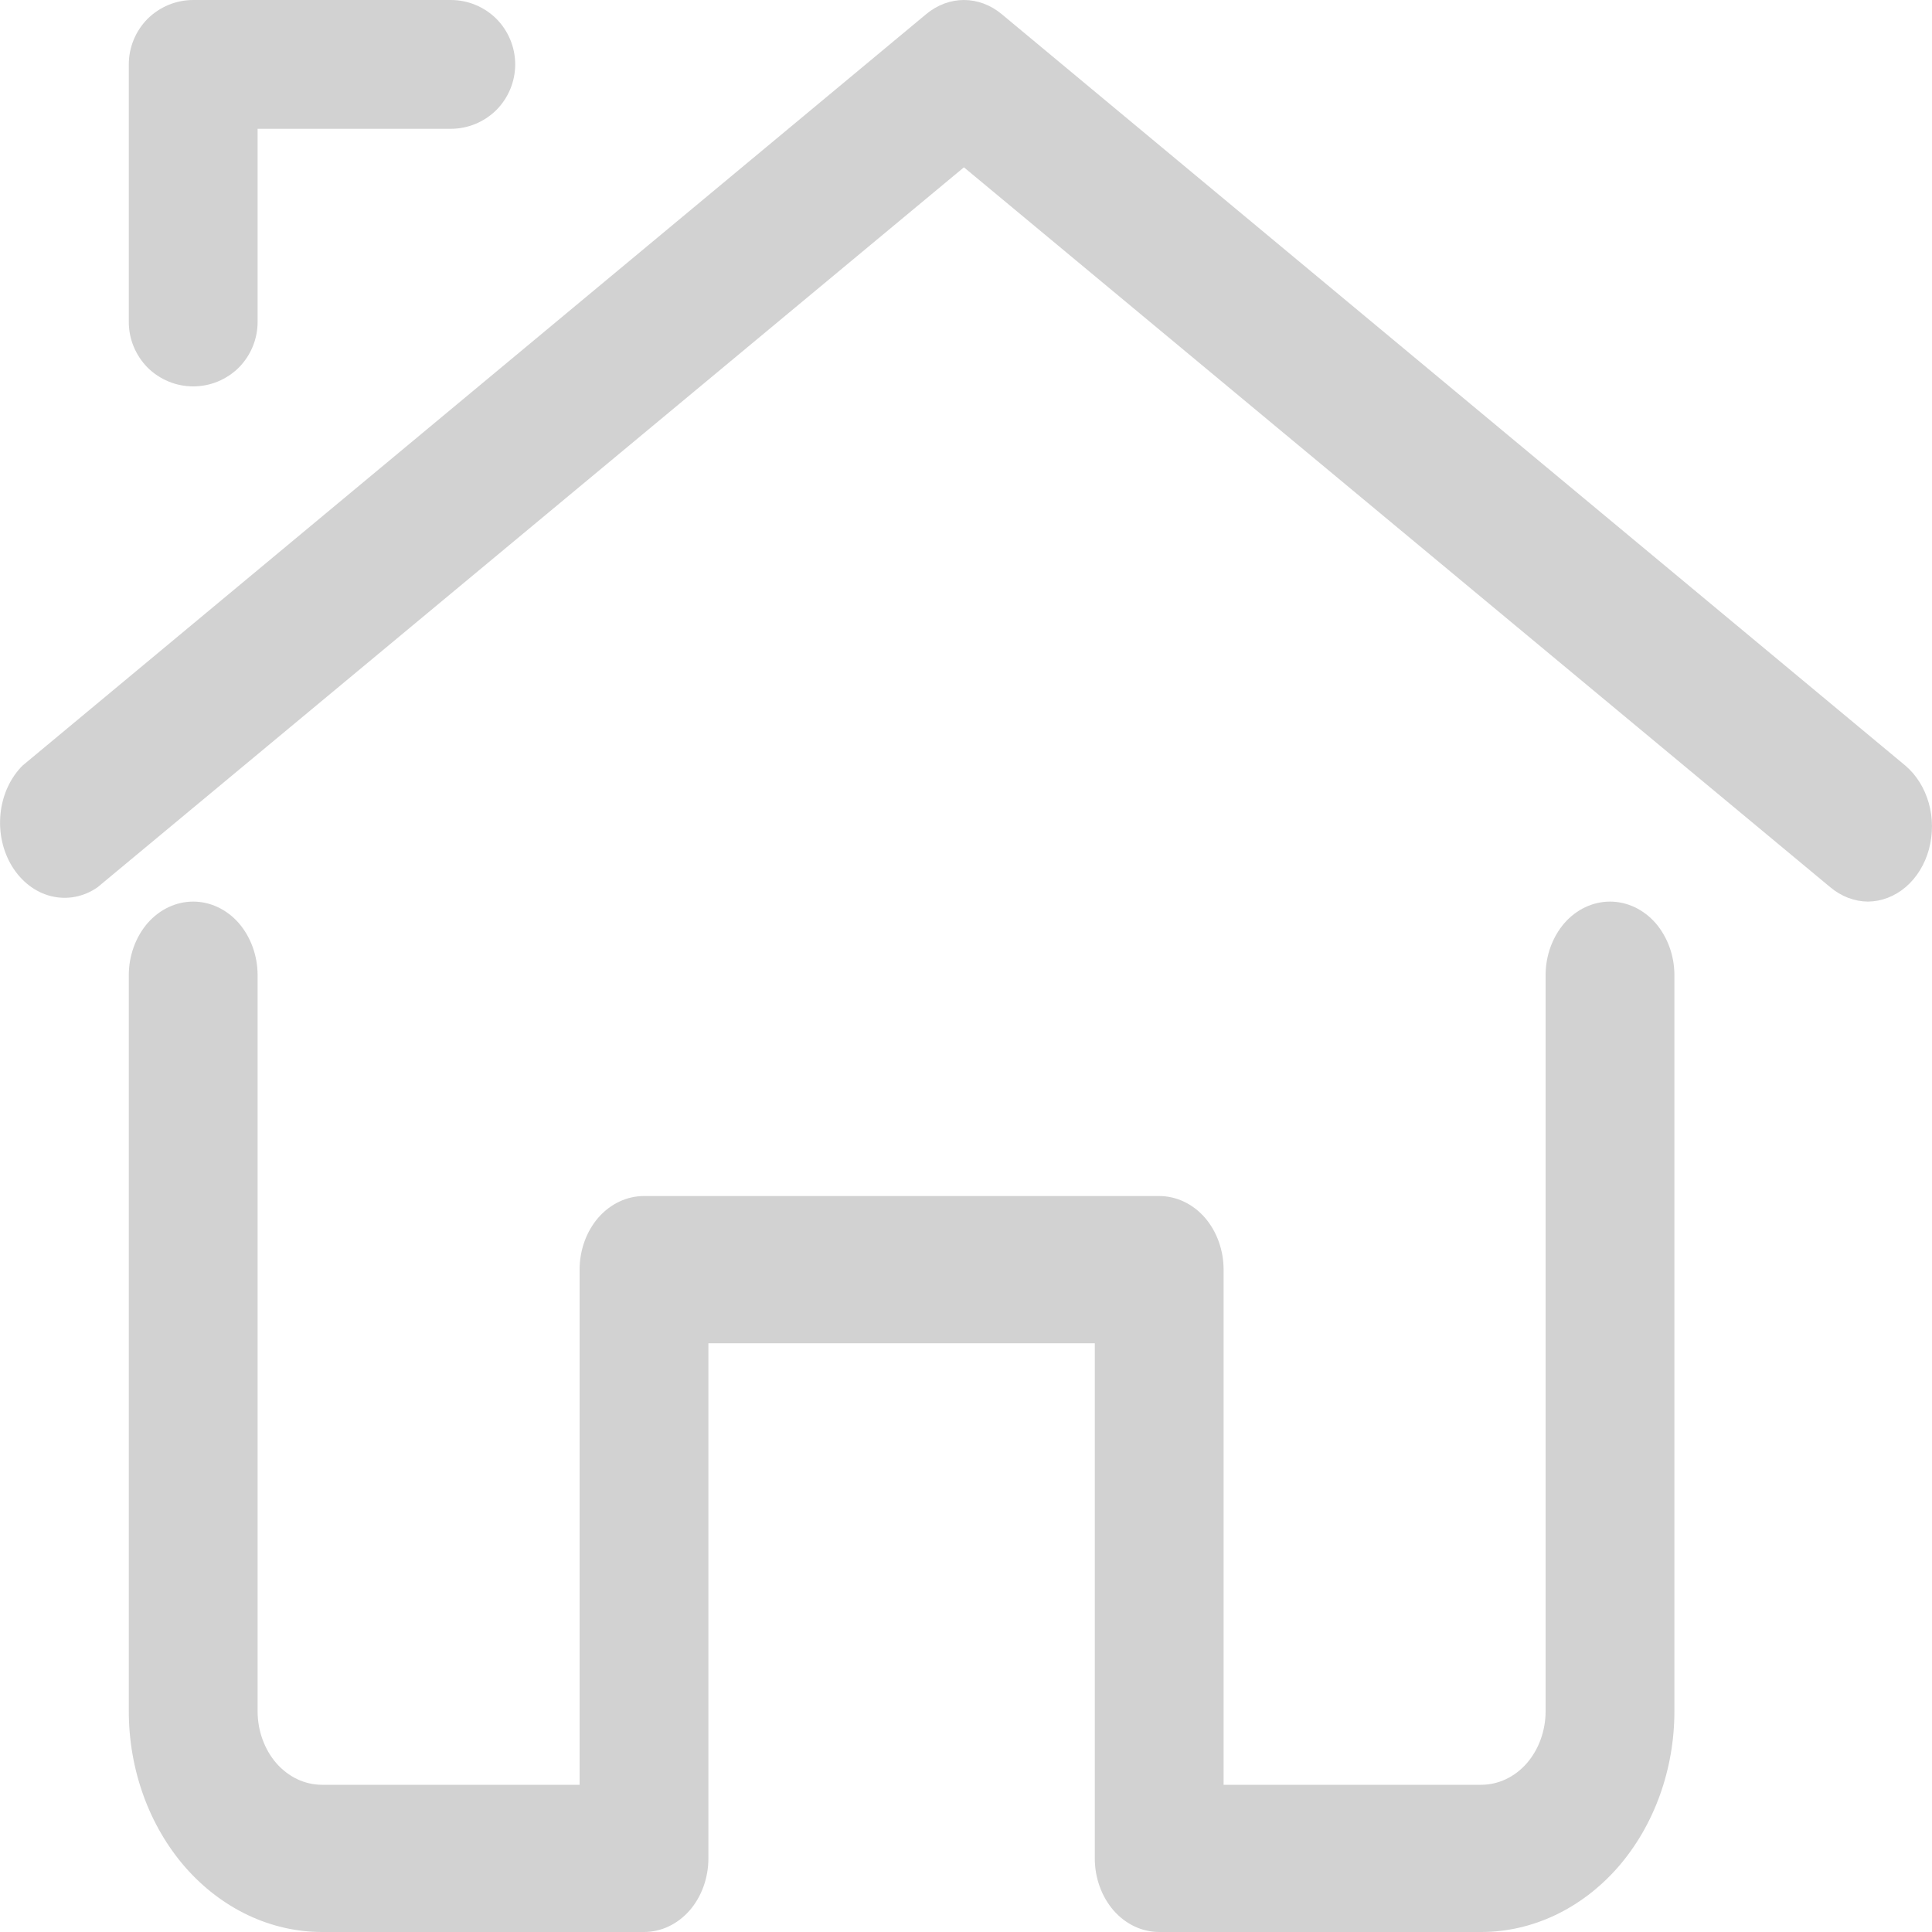 <svg width="15" height="15" viewBox="0 0 15 15" fill="none" xmlns="http://www.w3.org/2000/svg">
    <path d="M14.502 7C14.398 6.999 14.296 6.96 14.211 6.889L7.484 1.299L0.757 6.889C0.649 6.964 0.521 6.988 0.398 6.958C0.275 6.928 0.167 6.845 0.094 6.727C0.021 6.608 -0.011 6.462 0.004 6.317C0.019 6.172 0.08 6.039 0.175 5.944L7.193 0.108C7.278 0.038 7.38 0 7.484 0C7.588 0 7.69 0.038 7.775 0.108L14.793 5.944C14.878 6.016 14.942 6.118 14.975 6.235C15.008 6.351 15.008 6.477 14.976 6.595C14.944 6.712 14.881 6.814 14.796 6.887C14.71 6.96 14.608 6.999 14.502 7Z" fill="#D2D2D2"/>
    <path d="M1.5 3C1.367 3 1.24 2.947 1.146 2.854C1.053 2.76 1 2.633 1 2.5V0.5C1 0.367 1.053 0.24 1.146 0.146C1.24 0.053 1.367 0 1.5 0H3.5C3.633 0 3.76 0.053 3.854 0.146C3.947 0.24 4 0.367 4 0.5C4 0.633 3.947 0.76 3.854 0.854C3.76 0.947 3.633 1 3.5 1H2V2.5C2 2.633 1.947 2.76 1.854 2.854C1.76 2.947 1.633 3 1.5 3Z" fill="#D2D2D2"/>
    <path d="M11.5 15H9C8.867 15 8.74 14.94 8.646 14.833C8.553 14.726 8.5 14.58 8.5 14.429V10.429H5.5V14.429C5.5 14.58 5.447 14.726 5.354 14.833C5.26 14.94 5.133 15 5 15H2.5C2.102 15 1.721 14.819 1.439 14.498C1.158 14.176 1 13.74 1 13.286V7.571C1 7.42 1.053 7.275 1.146 7.167C1.24 7.06 1.367 7 1.5 7C1.633 7 1.76 7.06 1.854 7.167C1.947 7.275 2 7.42 2 7.571V13.286C2 13.437 2.053 13.583 2.146 13.69C2.24 13.797 2.367 13.857 2.5 13.857H4.5V9.857C4.5 9.706 4.553 9.56 4.646 9.453C4.74 9.346 4.867 9.286 5 9.286H9C9.133 9.286 9.26 9.346 9.354 9.453C9.447 9.56 9.5 9.706 9.5 9.857V13.857H11.5C11.633 13.857 11.76 13.797 11.854 13.69C11.947 13.583 12 13.437 12 13.286V7.571C12 7.42 12.053 7.275 12.146 7.167C12.24 7.06 12.367 7 12.5 7C12.633 7 12.76 7.06 12.854 7.167C12.947 7.275 13 7.42 13 7.571V13.286C13 13.74 12.842 14.176 12.561 14.498C12.279 14.819 11.898 15 11.5 15V15Z" fill="#D2D2D2"/>
</svg>
